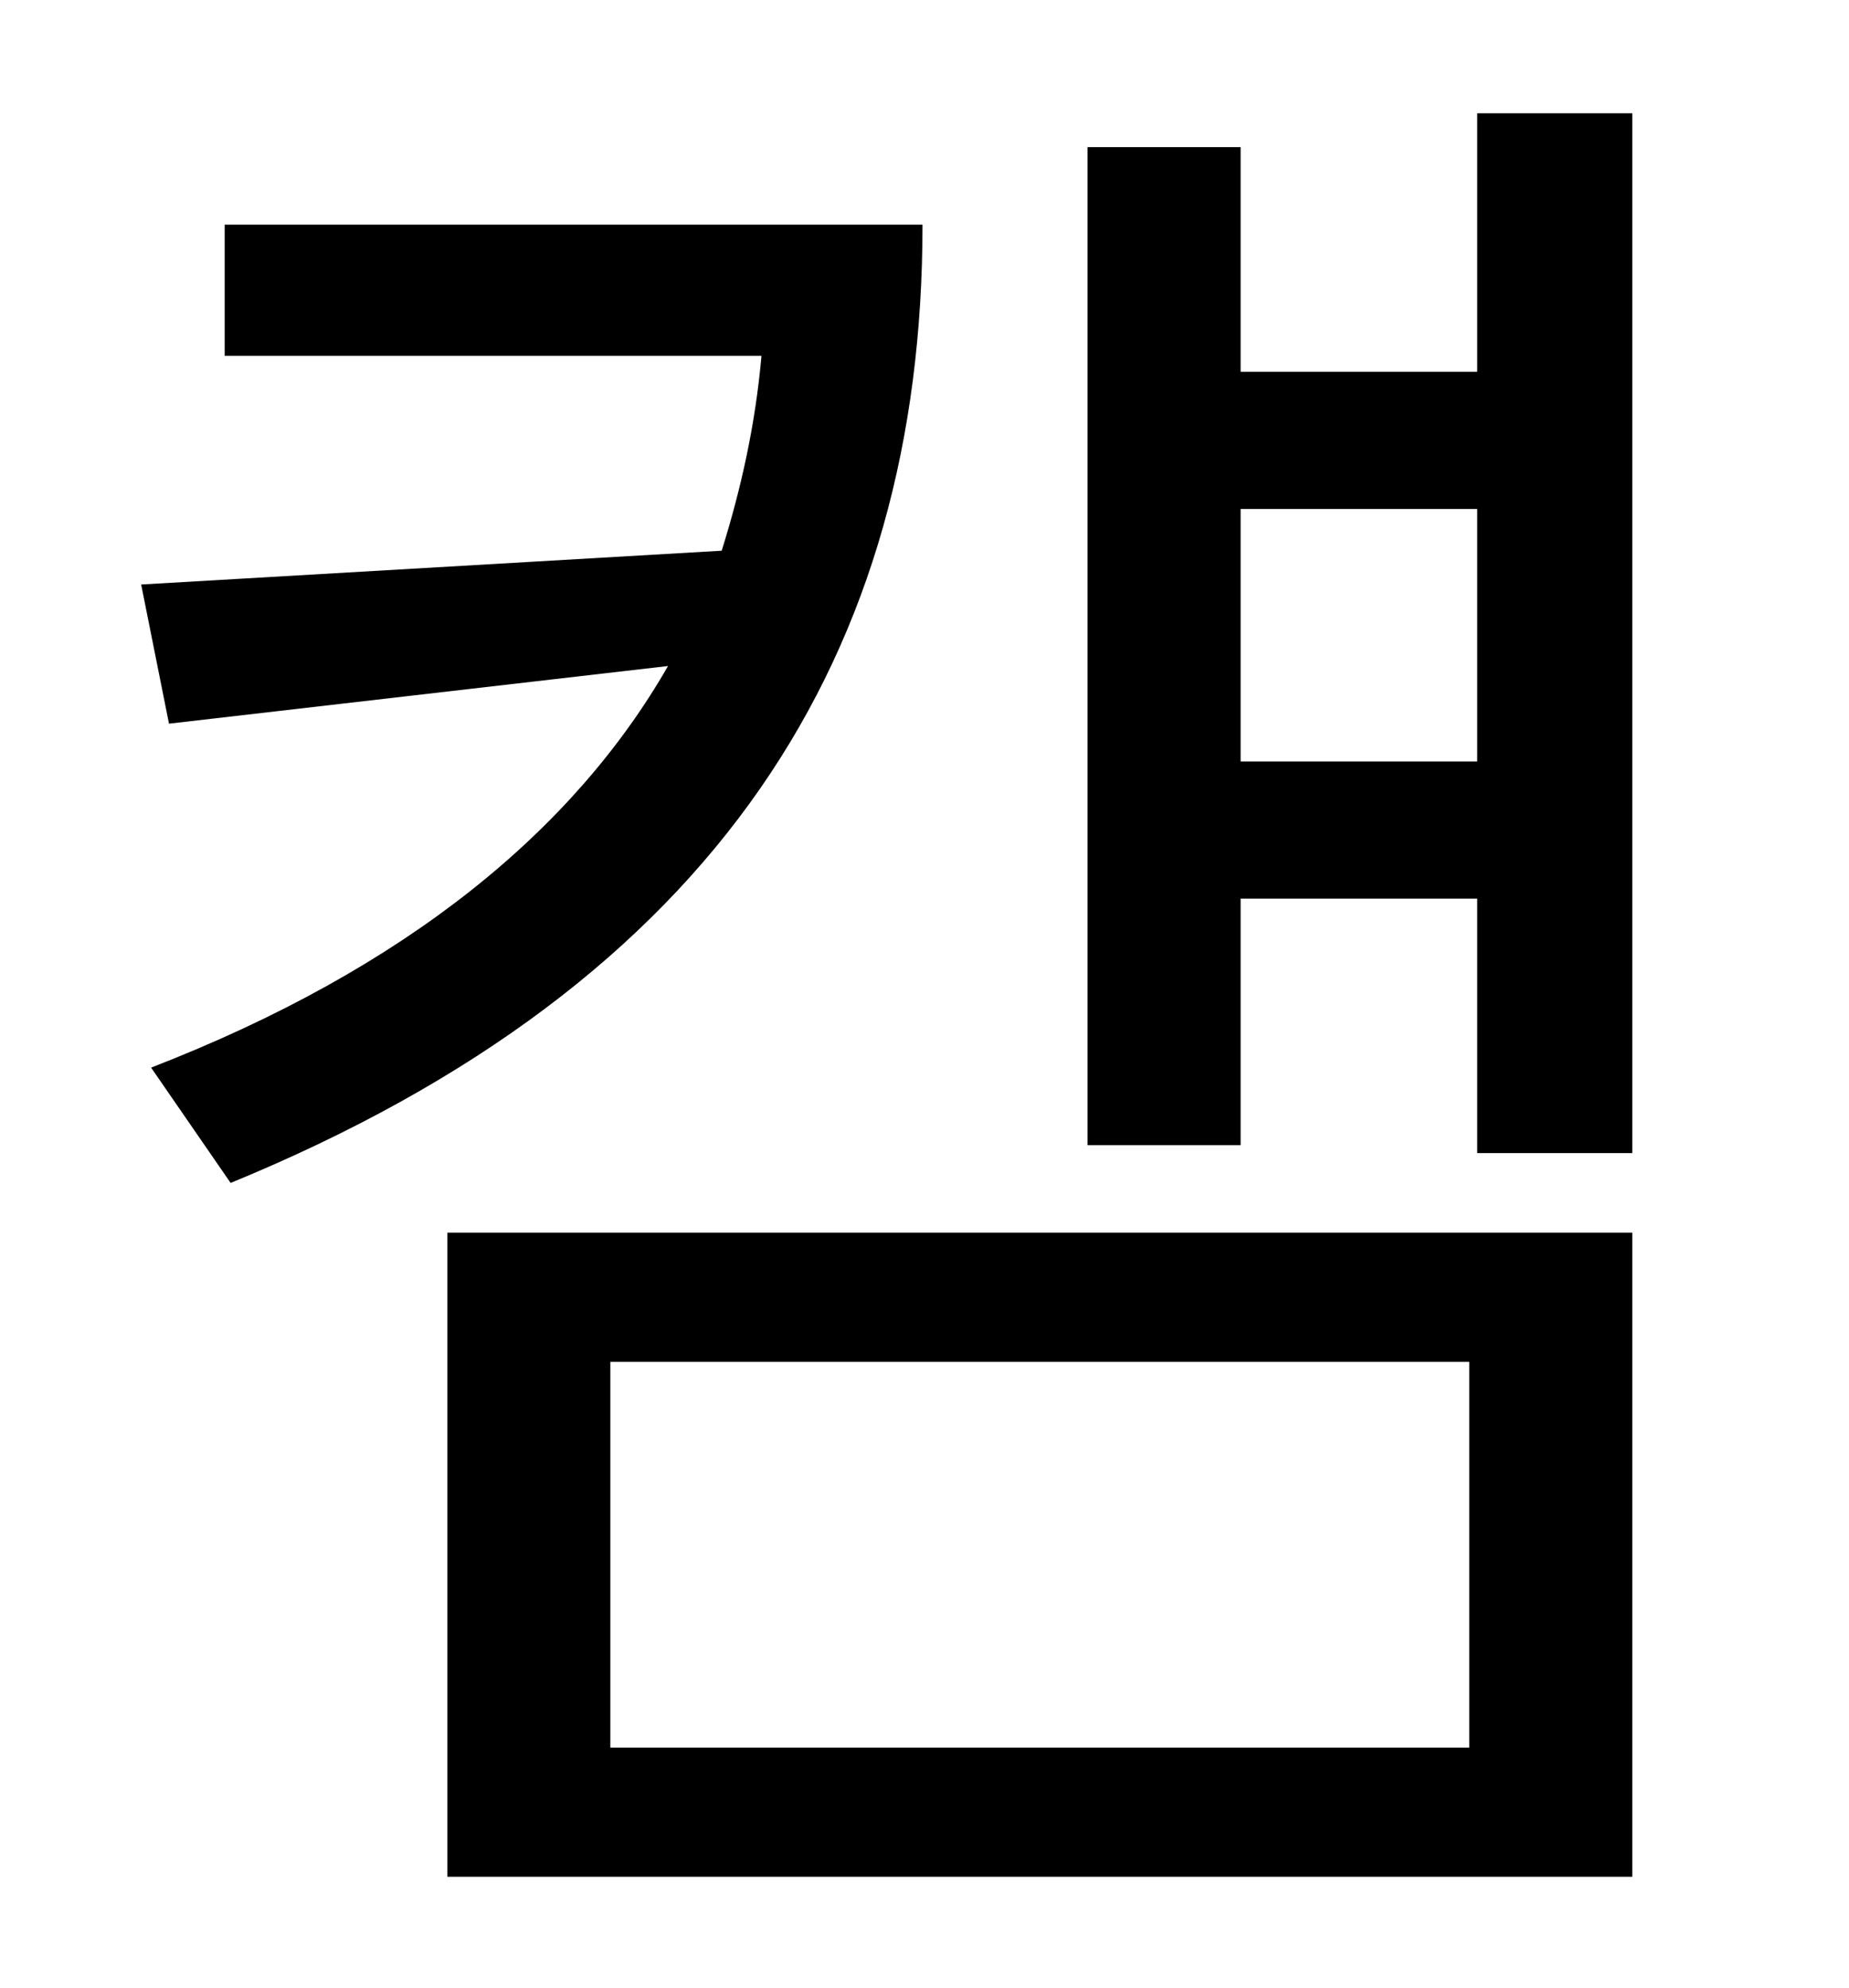 <?xml version="1.0" standalone="no"?>
<!DOCTYPE svg PUBLIC "-//W3C//DTD SVG 1.1//EN" "http://www.w3.org/Graphics/SVG/1.1/DTD/svg11.dtd" >
<svg xmlns="http://www.w3.org/2000/svg" xmlns:xlink="http://www.w3.org/1999/xlink" version="1.1" viewBox="-10 0 930 1000">
   <path fill="currentColor"
d="M103 113h351c0 215 -102 381 -348 482l-40 -58c129 -50 213 -120 260 -202l-251 29l-14 -70l292 -17c10 -32 17 -64 20 -98h-270v-66zM297 685v194h432v-194h-432zM215 944v-324h596v324h-596zM614 383h119v-127h-119v127zM733 57h78v523h-78v-128h-119v124h-77v-502h77
v113h119v-130z" />
</svg>
